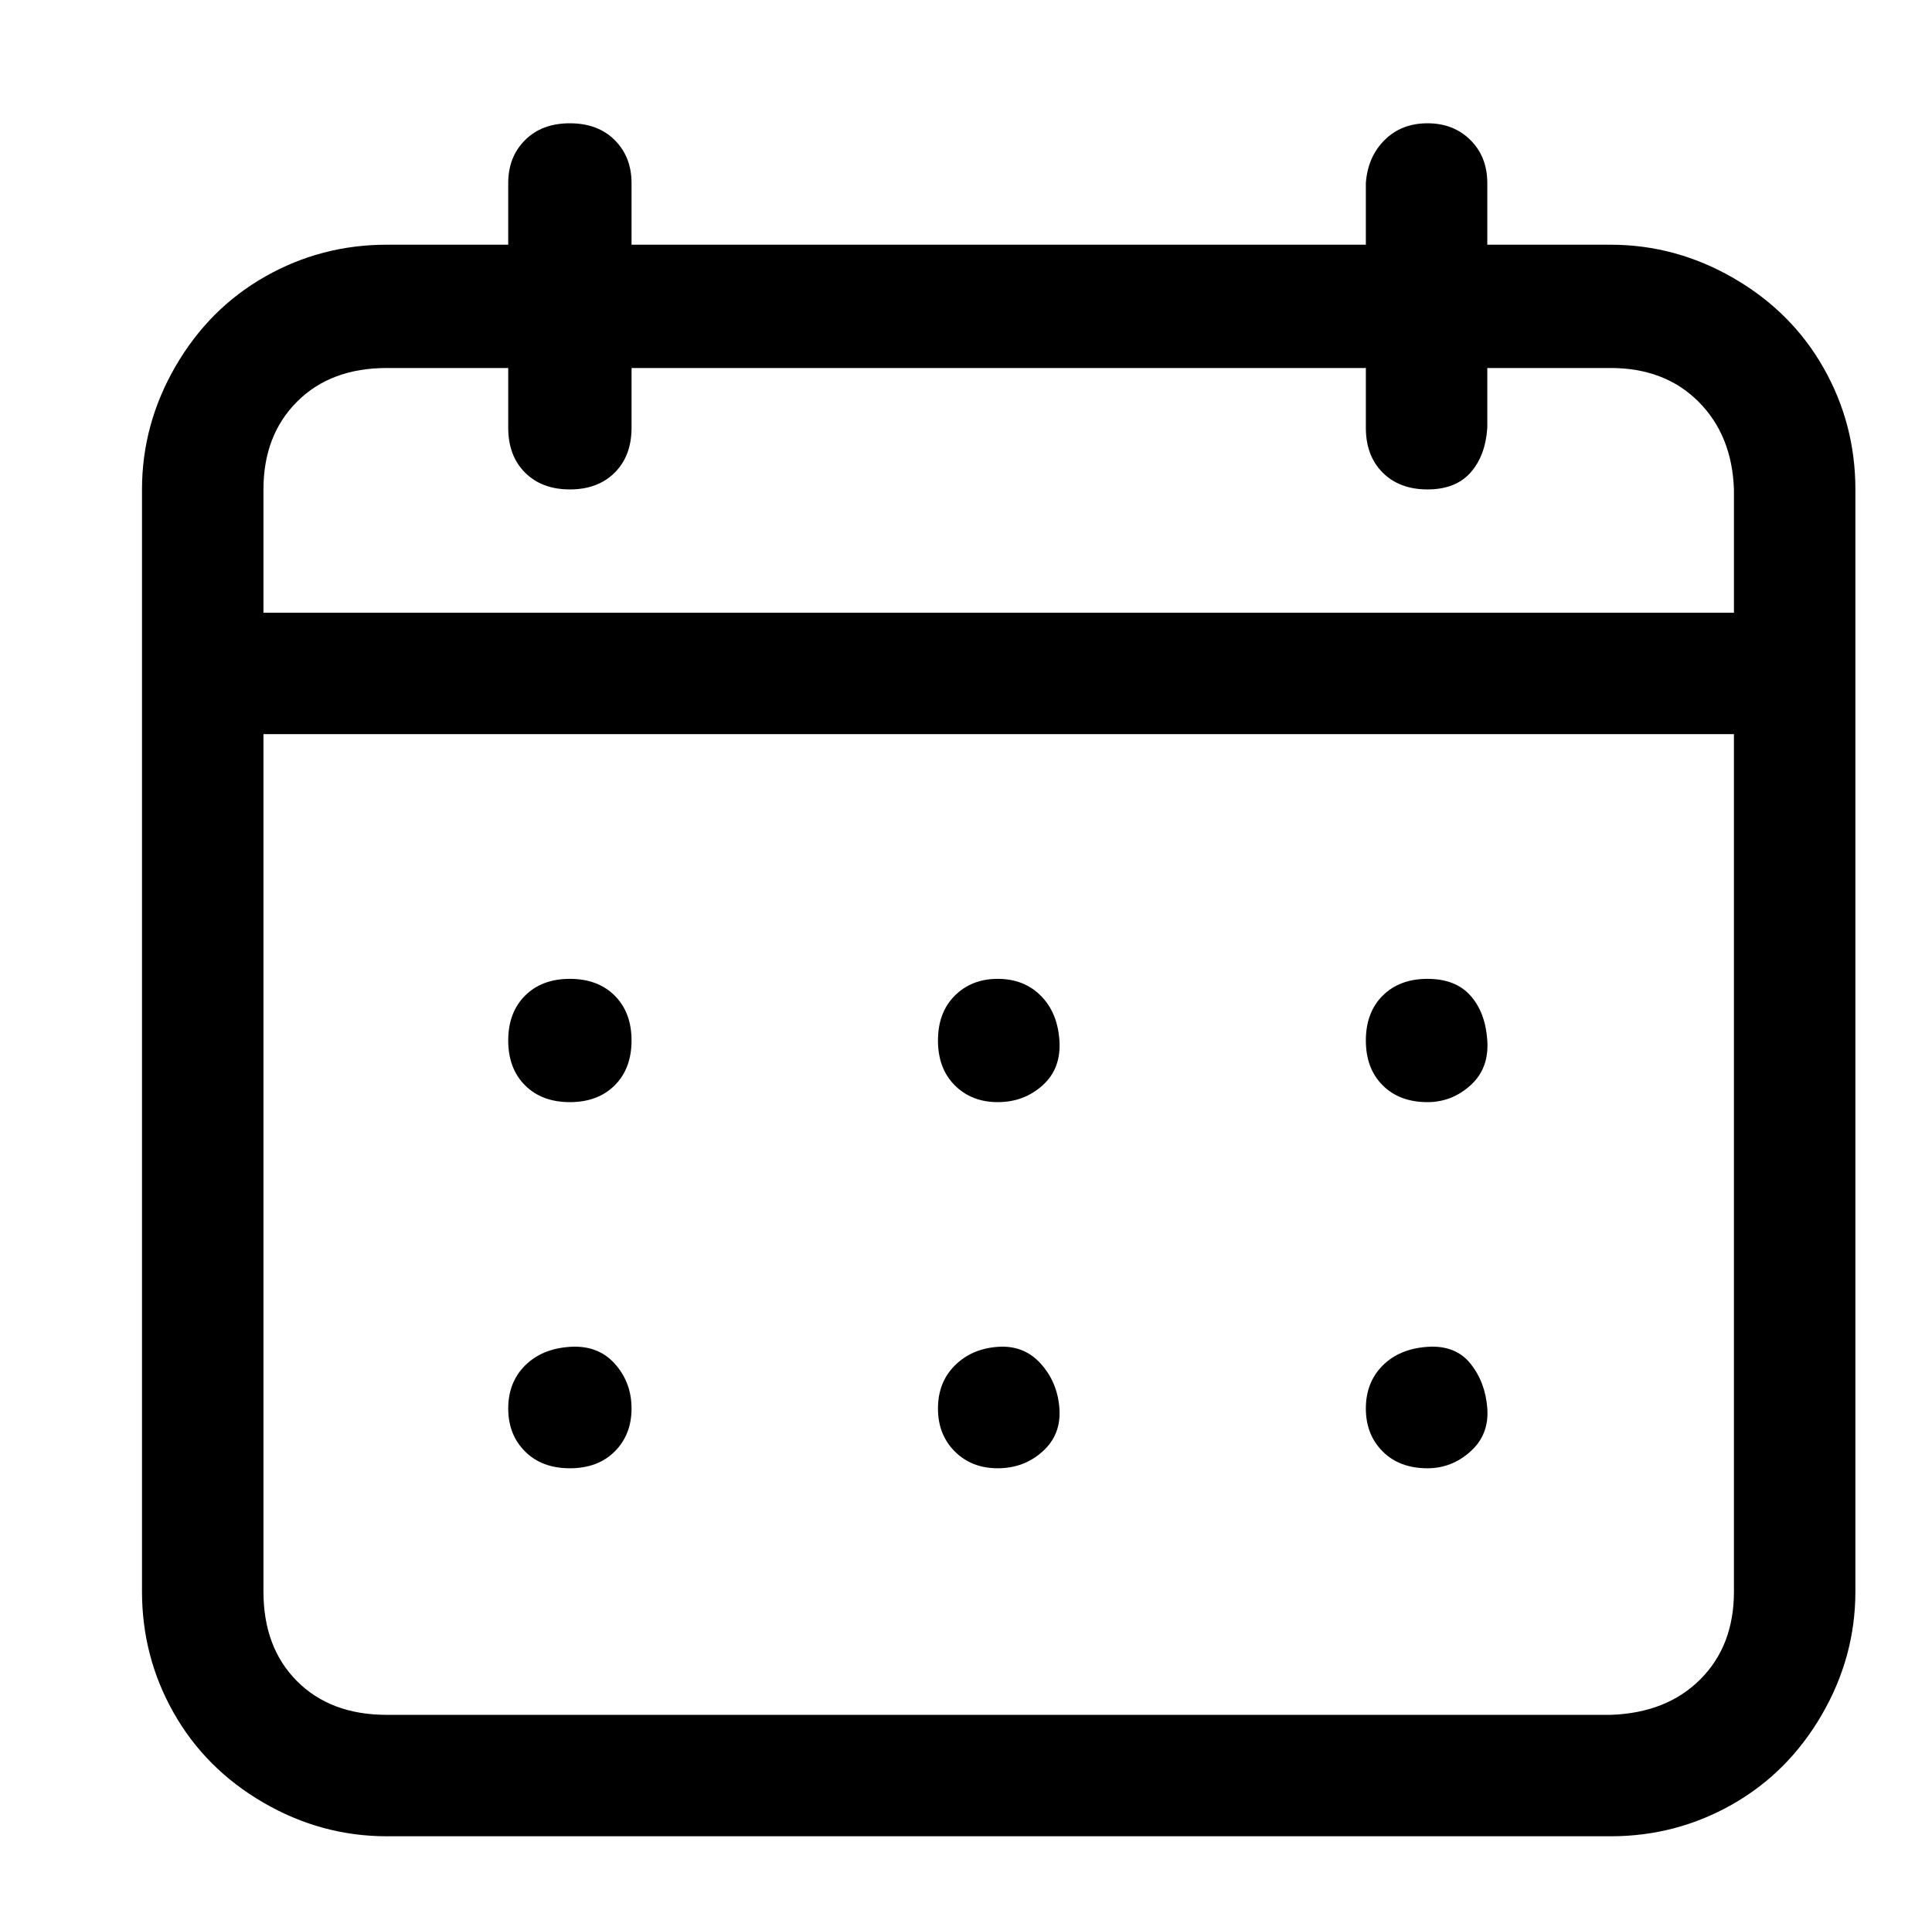 <?xml version="1.0" standalone="no"?>
<!DOCTYPE svg PUBLIC "-//W3C//DTD SVG 1.1//EN" "http://www.w3.org/Graphics/SVG/1.1/DTD/svg11.dtd" >
<svg xmlns="http://www.w3.org/2000/svg" xmlns:xlink="http://www.w3.org/1999/xlink" version="1.1" viewBox="-10 0 1034 1024">
   <path fill="currentColor"
d="M852 131h-66v-33q0 -14 -9 -23t-23 -9t-23 9t-10 23v33h-393v-33q0 -14 -9 -23t-24 -9t-24 9t-9 23v33h-65q-35 0 -65 17t-48 48t-18 66v590q0 35 17 65t48 48t66 18h655q35 0 65 -17t48 -48t18 -66v-590q0 -35 -17 -65t-48 -48t-66 -18zM197 197h65v32q0 15 9 24t24 9
t24 -9t9 -24v-32h393v32q0 15 9 24t24 9t23 -9t9 -24v-32h66q29 0 47 18t19 47v66h-787v-66q0 -29 18 -47t48 -18zM852 918h-655q-30 0 -48 -18t-18 -48v-459h787v459q0 29 -18 47t-48 19zM524 786q-14 0 -23 -9t-9 -23t9 -23t23 -10t23 9t10 24t-9 23t-24 9zM524 590
q-14 0 -23 -9t-9 -24t9 -24t23 -9t23 9t10 24t-9 24t-24 9zM754 786q-15 0 -24 -9t-9 -23t9 -23t24 -10t23 9t9 24t-9 23t-23 9zM754 590q-15 0 -24 -9t-9 -24t9 -24t24 -9t23 9t9 24t-9 24t-23 9zM295 786q-15 0 -24 -9t-9 -23t9 -23t24 -10t24 9t9 24t-9 23t-24 9z
M295 590q-15 0 -24 -9t-9 -24t9 -24t24 -9t24 9t9 24t-9 24t-24 9z" />
</svg>
